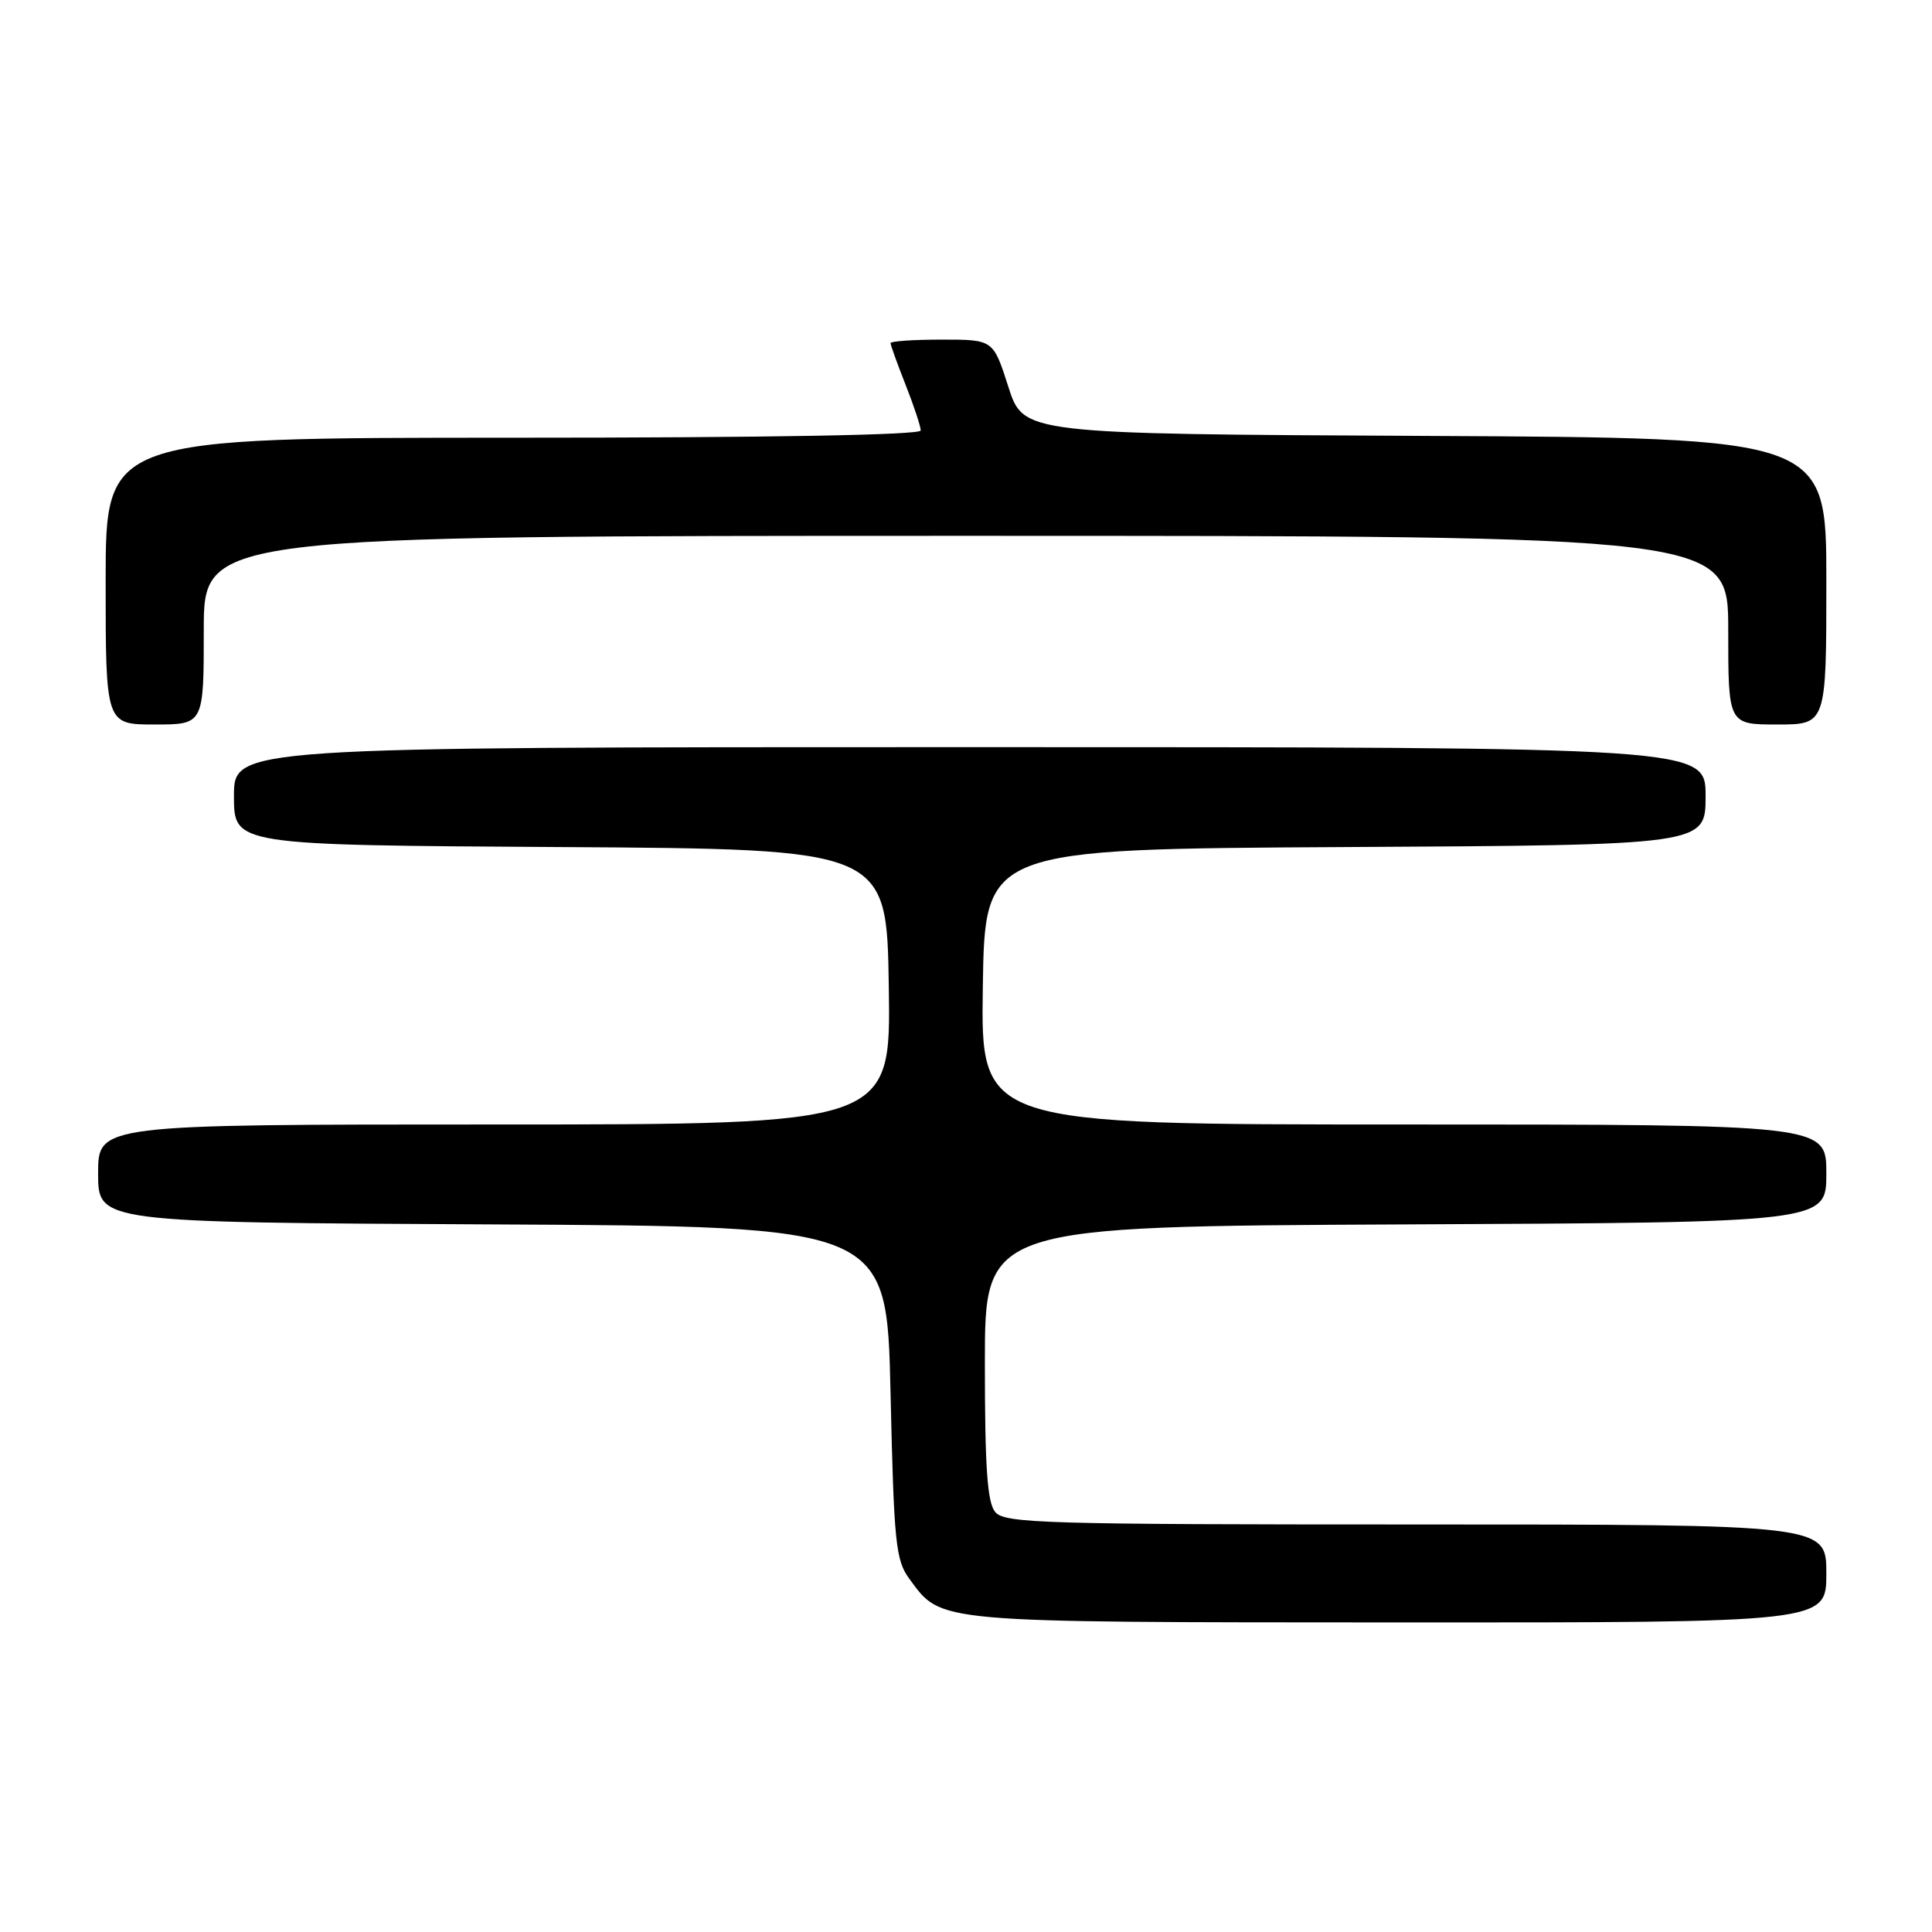 <?xml version="1.0" encoding="UTF-8" standalone="no"?>
<!DOCTYPE svg PUBLIC "-//W3C//DTD SVG 1.1//EN" "http://www.w3.org/Graphics/SVG/1.1/DTD/svg11.dtd" >
<svg xmlns="http://www.w3.org/2000/svg" xmlns:xlink="http://www.w3.org/1999/xlink" version="1.1" viewBox="0 0 256 256">
 <g >
 <path fill="currentColor"
d=" M 242.00 208.50 C 242.00 202.00 242.00 202.00 187.62 202.00 C 138.29 202.00 133.12 201.85 131.87 200.35 C 130.82 199.08 130.50 194.47 130.50 180.60 C 130.50 162.50 130.50 162.50 186.25 162.24 C 242.00 161.98 242.00 161.98 242.00 155.49 C 242.00 149.00 242.00 149.00 185.98 149.00 C 129.95 149.00 129.95 149.00 130.23 130.75 C 130.50 112.50 130.50 112.50 178.25 112.24 C 226.00 111.98 226.00 111.98 226.00 105.49 C 226.00 99.00 226.00 99.00 128.50 99.00 C 31.00 99.00 31.00 99.00 31.00 105.49 C 31.00 111.98 31.00 111.98 74.25 112.24 C 117.50 112.50 117.50 112.50 117.77 130.75 C 118.05 149.00 118.05 149.00 65.52 149.00 C 13.00 149.00 13.00 149.00 13.00 155.49 C 13.00 161.98 13.00 161.98 65.25 162.24 C 117.50 162.50 117.50 162.50 118.00 184.50 C 118.45 204.47 118.68 206.75 120.50 209.21 C 124.83 215.08 123.36 214.95 185.25 214.98 C 242.00 215.00 242.00 215.00 242.00 208.50 Z  M 27.00 83.50 C 27.00 71.00 27.00 71.00 128.00 71.00 C 229.00 71.00 229.00 71.00 229.00 83.50 C 229.00 96.00 229.00 96.00 235.50 96.00 C 242.00 96.00 242.00 96.00 242.00 77.01 C 242.00 58.02 242.00 58.02 188.81 57.76 C 135.61 57.50 135.61 57.50 133.61 51.25 C 131.61 45.00 131.61 45.00 124.81 45.00 C 121.06 45.00 118.00 45.21 118.00 45.46 C 118.00 45.72 118.90 48.21 120.00 51.00 C 121.10 53.79 122.00 56.51 122.00 57.04 C 122.00 57.64 101.95 58.00 68.00 58.00 C 14.00 58.00 14.00 58.00 14.00 77.00 C 14.00 96.00 14.00 96.00 20.50 96.00 C 27.00 96.00 27.00 96.00 27.00 83.50 Z "/>
</g>
</svg>